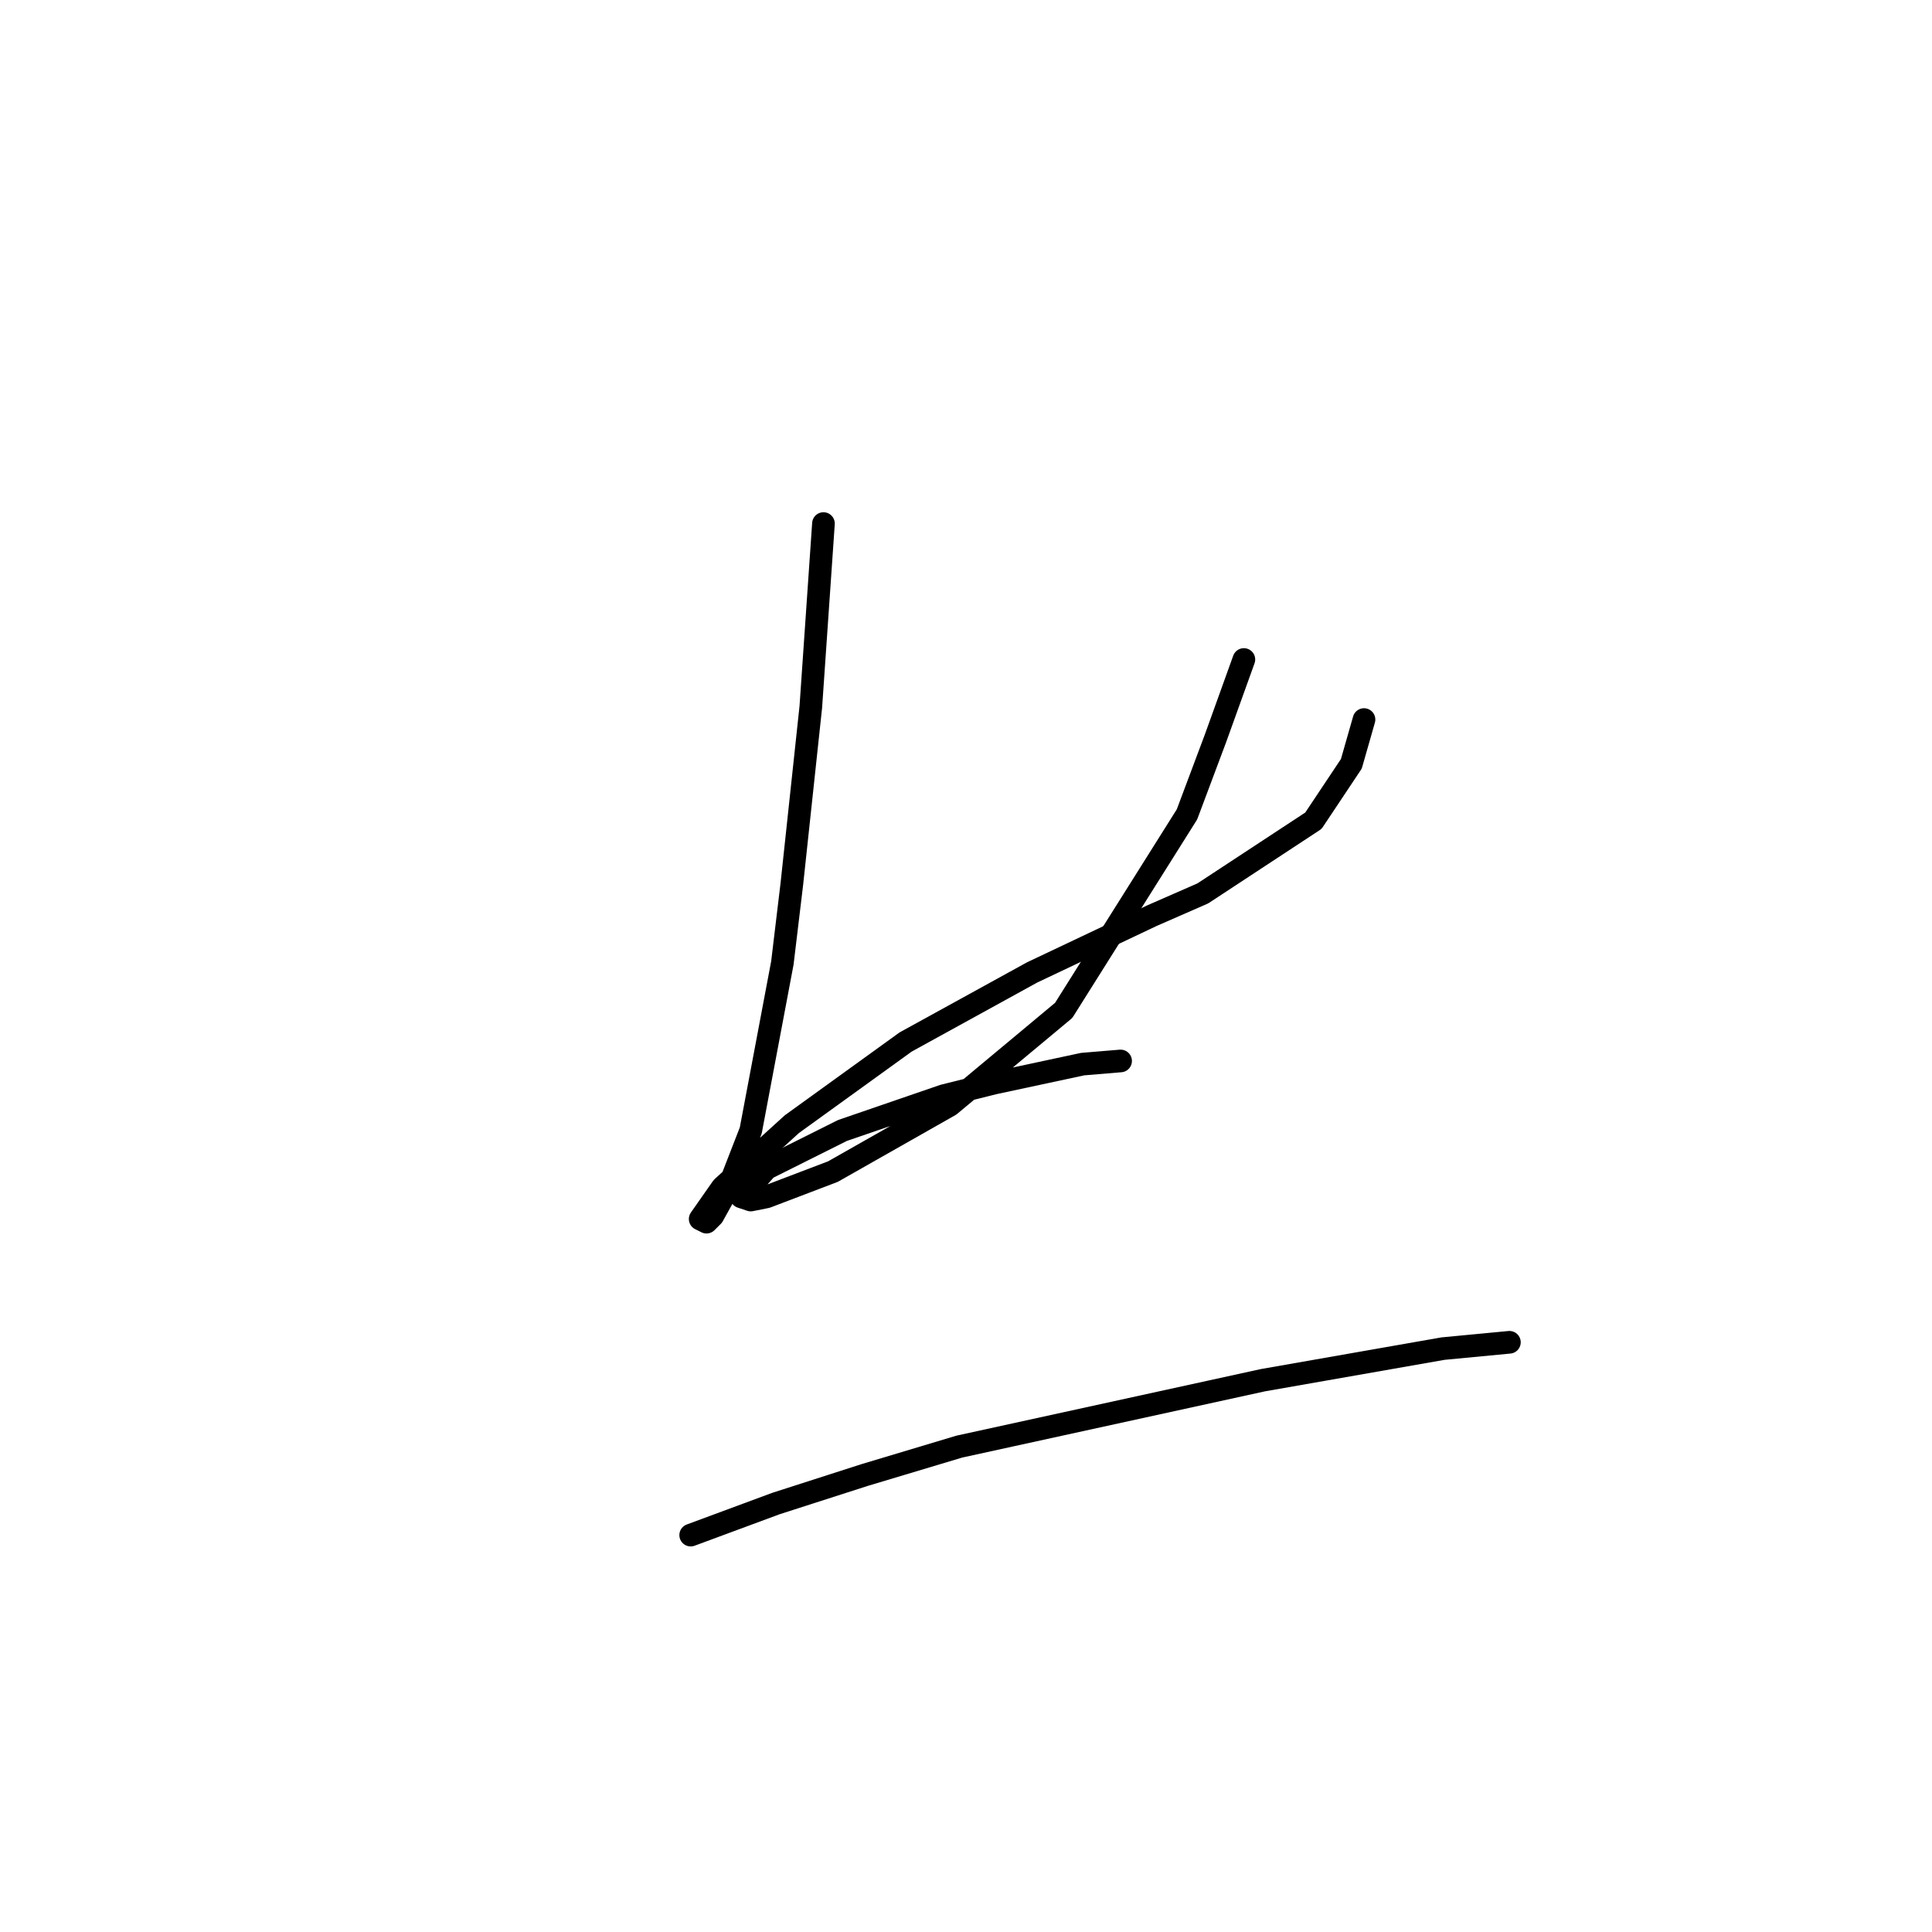 <?xml version="1.0" standalone="no"?>
    <svg width="256" height="256" xmlns="http://www.w3.org/2000/svg" version="1.1">
    <polyline stroke="black" stroke-width="3" stroke-linecap="round" fill="transparent" stroke-linejoin="round" points="109.112 69.376 107.437 93.67 104.924 117.126 103.667 127.597 99.479 149.796 96.547 157.336 94.452 161.106 93.615 161.943 92.777 161.524 95.709 157.336 104.924 148.959 120.003 138.069 136.757 128.854 152.673 121.314 159.375 118.382 174.035 108.749 179.061 101.209 180.737 95.345 180.737 95.345 " />
        <polyline stroke="black" stroke-width="3" stroke-linecap="round" fill="transparent" stroke-linejoin="round" points="164.82 87.387 161.051 97.858 157.281 107.911 140.945 133.88 125.867 146.446 110.369 155.242 101.573 158.592 99.479 159.011 98.222 158.592 101.573 154.823 111.625 149.796 125.029 145.189 131.731 143.514 143.459 141.001 148.485 140.582 148.485 140.582 " />
        <polyline stroke="black" stroke-width="3" stroke-linecap="round" fill="transparent" stroke-linejoin="round" points="91.52 203.41 102.83 199.222 114.557 195.452 127.123 191.682 167.333 182.886 191.208 178.698 200.004 177.86 200.004 177.86 " />
        </svg>
